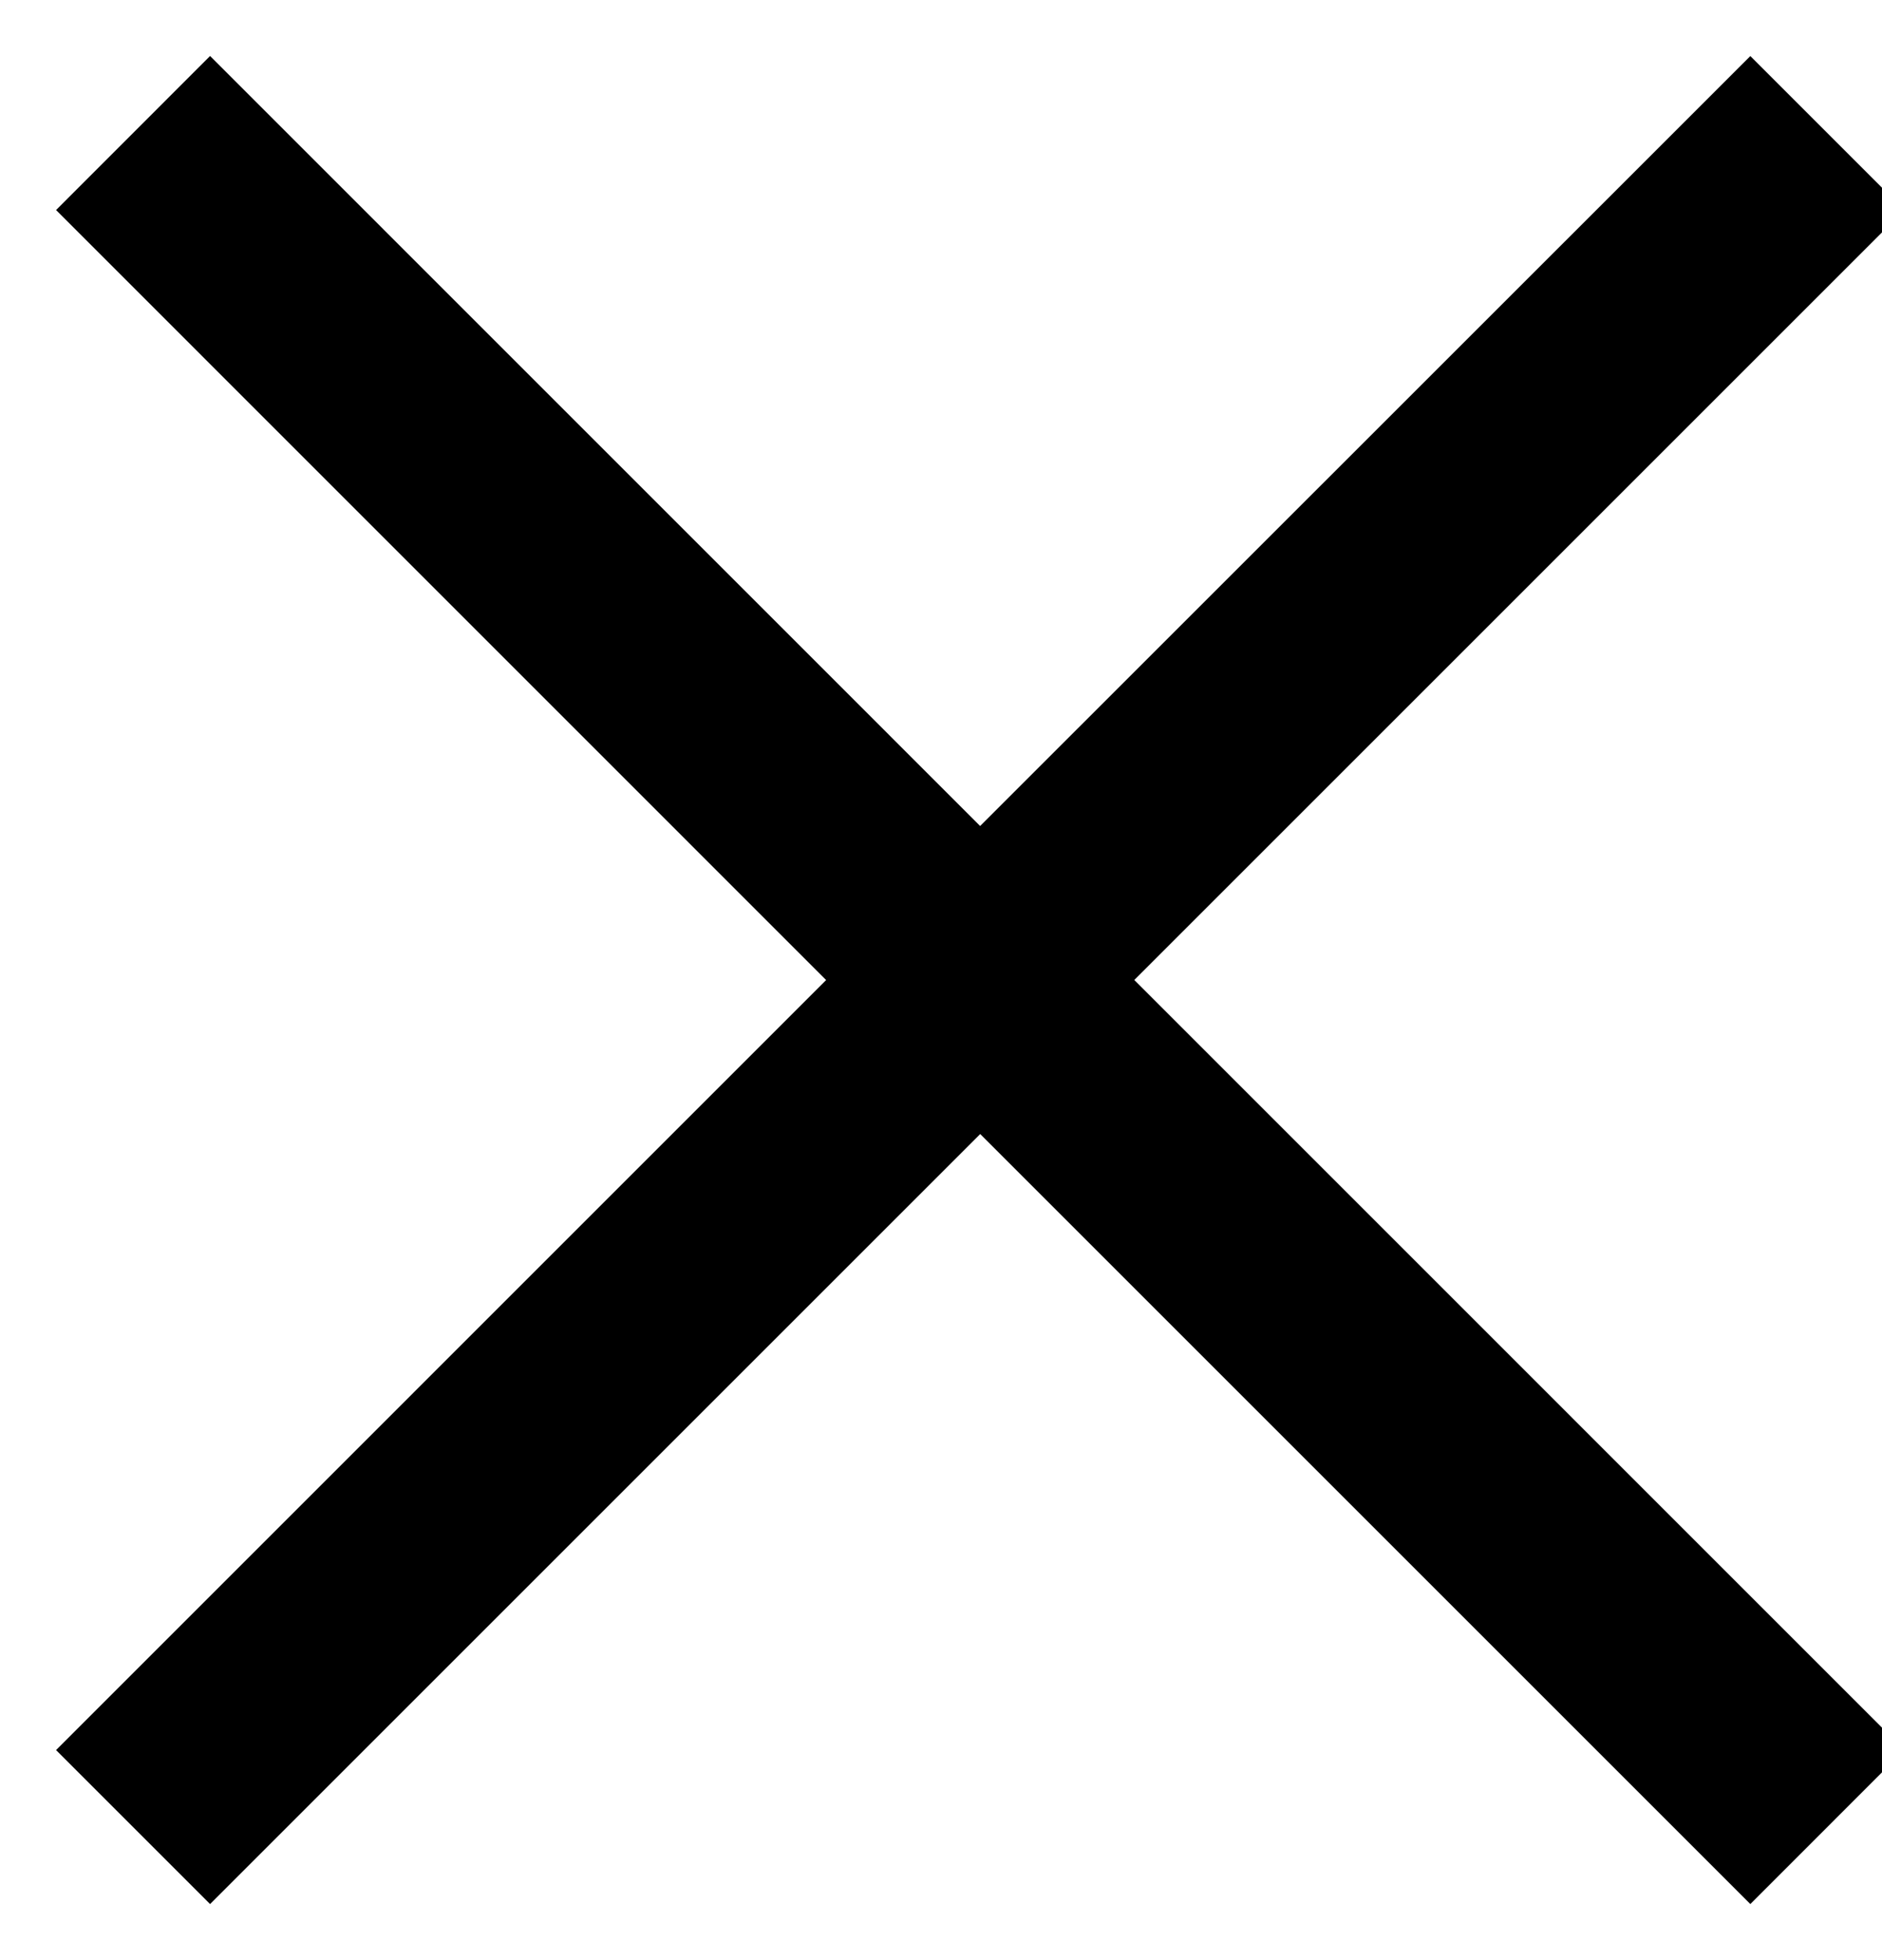 <svg width="24" height="25" viewBox="0 0 24 25" fill="none" xmlns="http://www.w3.org/2000/svg">
<path d="M24.285 22.32L22.321 24.285L12.5 14.464L2.679 24.285L0.715 22.321L10.535 12.5L0.715 2.679L2.679 0.714L12.499 10.535L22.321 0.715L24.285 2.679L14.465 12.499L24.285 22.32Z" fill="black"/>
</svg>
